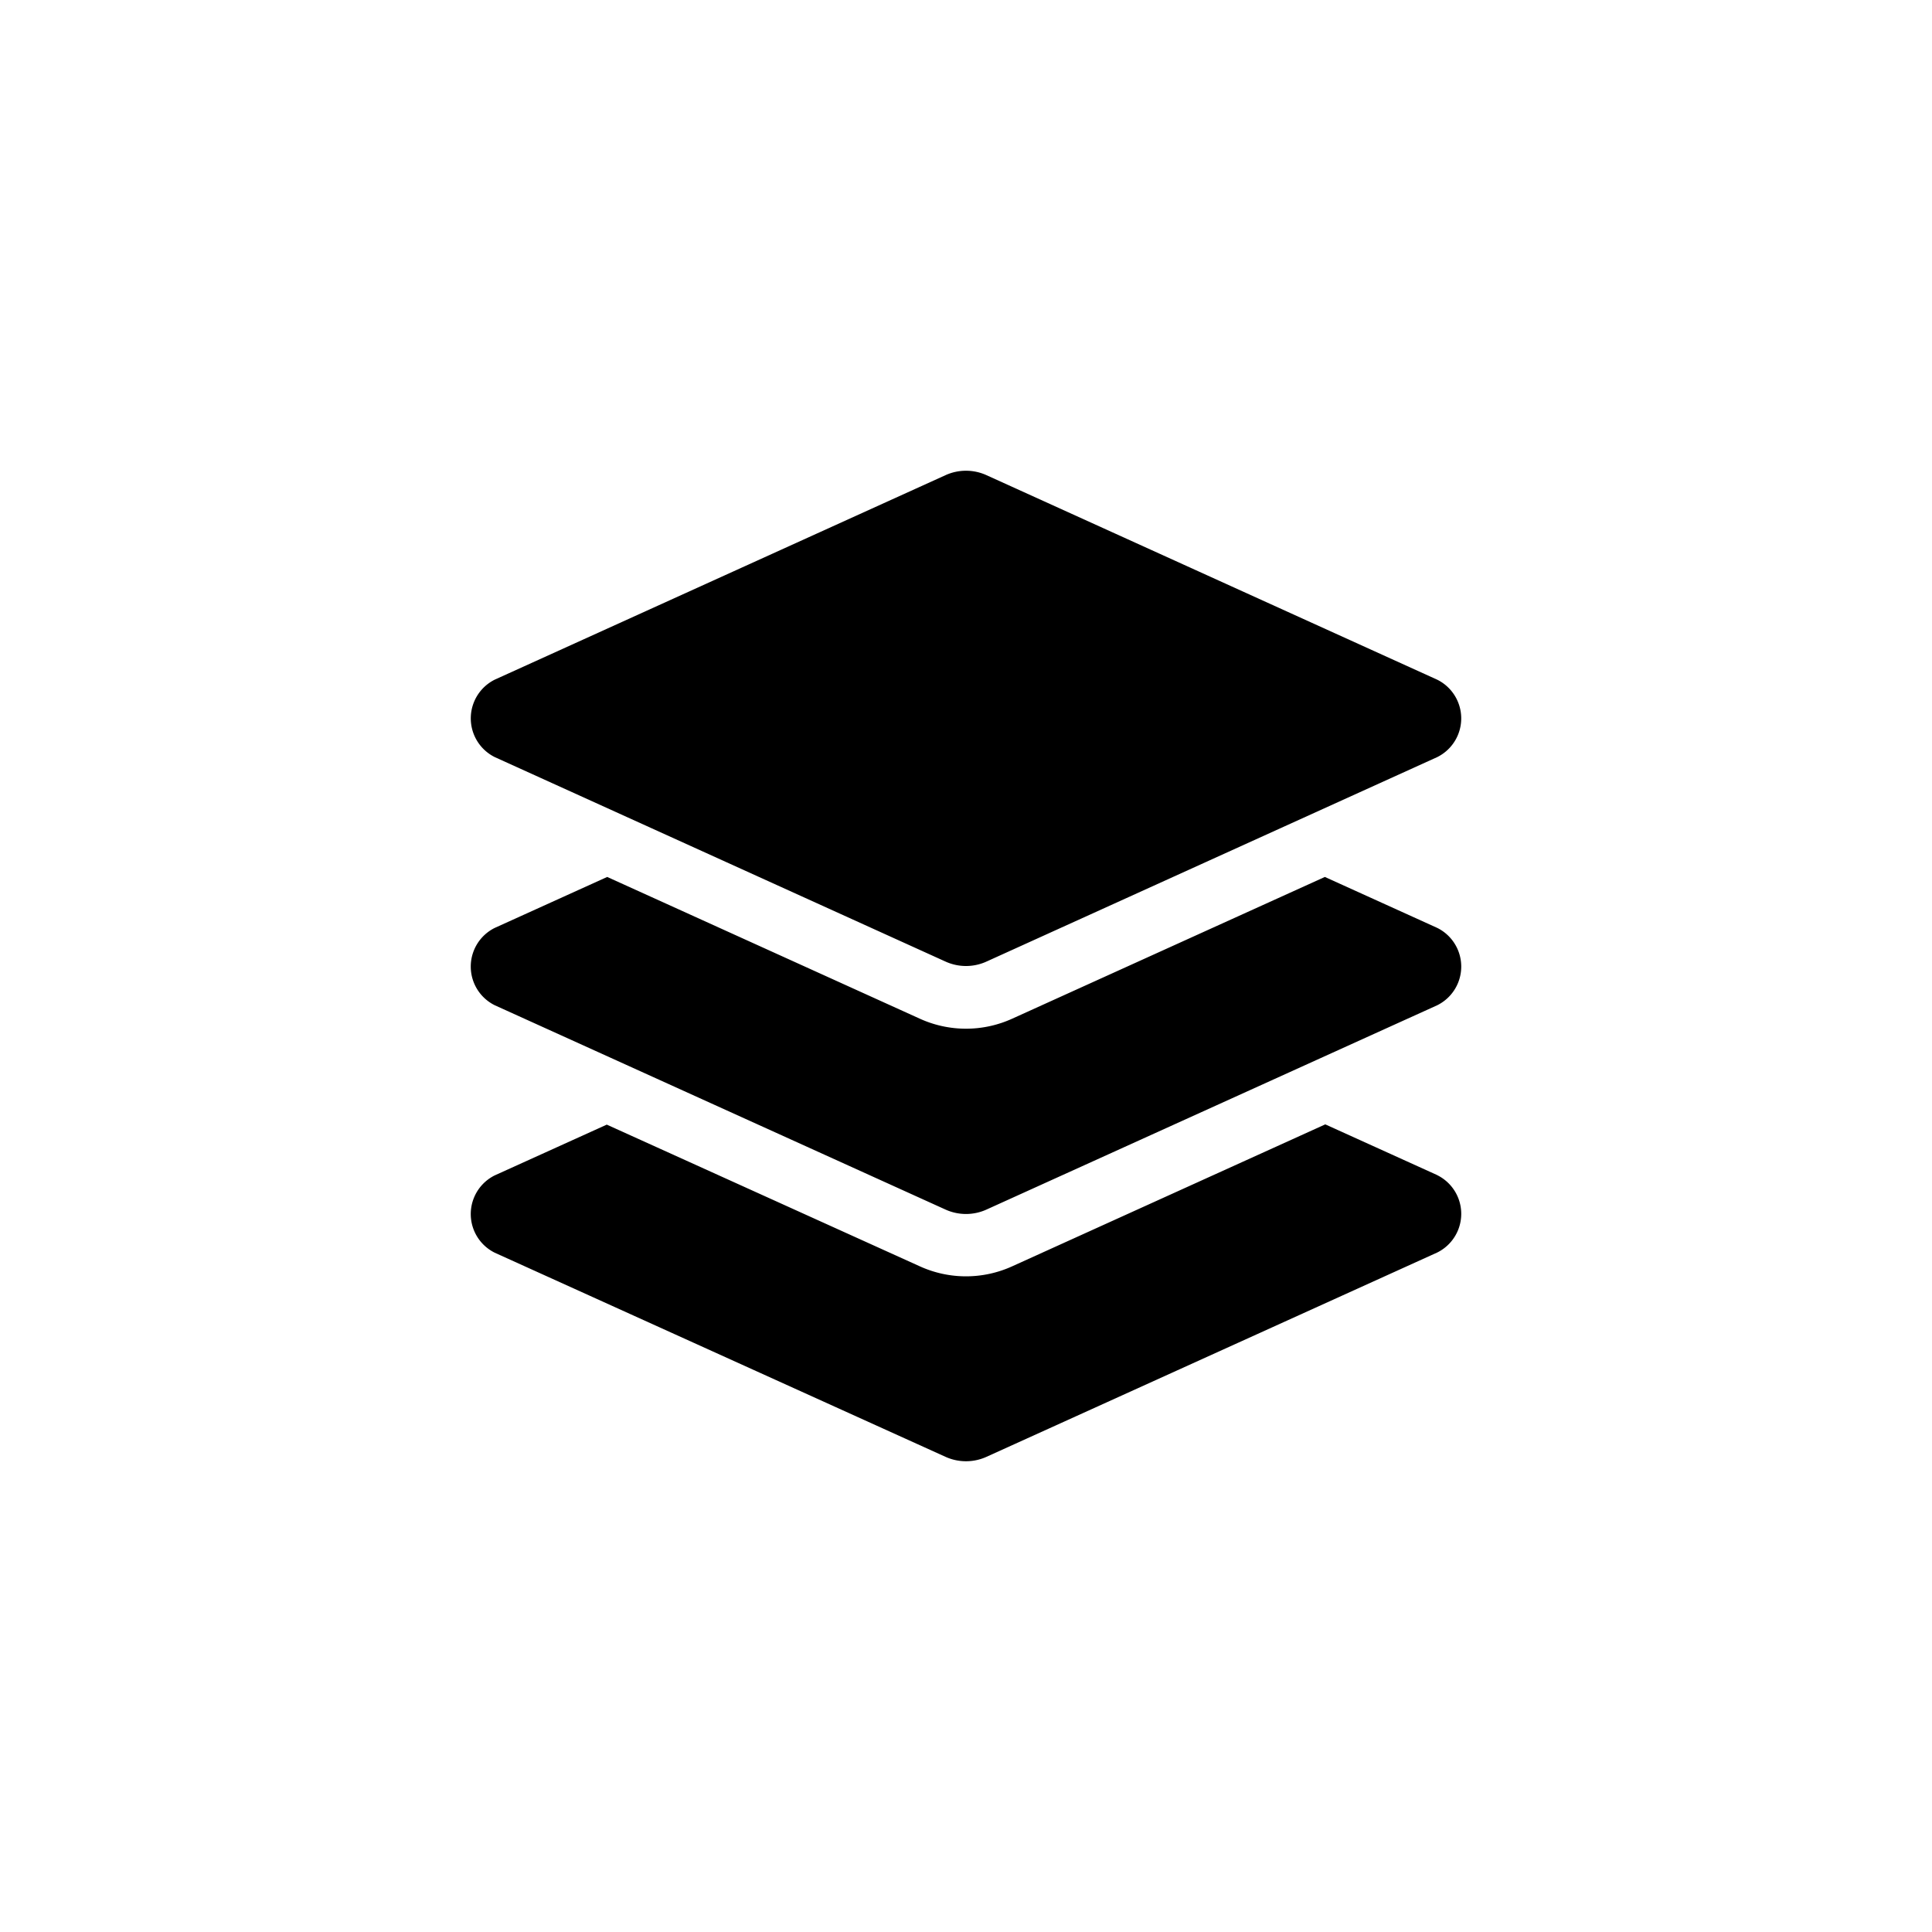 <svg xmlns="http://www.w3.org/2000/svg" xmlns:xlink="http://www.w3.org/1999/xlink" width="36.935" height="36.936"
  viewBox="0 0 36.935 36.936">
  <defs>
    <filter id="Icon_awesome-layer-group" x="0" y="0" width="36.935" height="36.936" filterUnits="userSpaceOnUse">
      <feOffset dy="3" input="SourceAlpha" />
      <feGaussianBlur stdDeviation="3" result="blur" />
      <feFlood flood-opacity="0.161" />
      <feComposite operator="in" in2="blur" />
      <feComposite in="SourceGraphic" />
    </filter>
  </defs>
  <g transform="matrix(1, 0, 0, 1, 0, 0)" filter="url(#Icon_awesome-layer-group)">
    <path id="Icon_awesome-layer-group-2" data-name="Icon awesome-layer-group"
      d="M.459,5.474,9.074,9.382a.947.947,0,0,0,.787,0l8.615-3.908a.826.826,0,0,0,0-1.48L9.861.085a.947.947,0,0,0-.787,0L.459,3.993a.827.827,0,0,0,0,1.481ZM18.476,8.739l-2.148-.974-5.978,2.71a2.132,2.132,0,0,1-1.765,0L2.608,7.765.459,8.739a.825.825,0,0,0,0,1.479l8.615,3.905a.95.95,0,0,0,.787,0l8.615-3.905a.825.825,0,0,0,0-1.479Zm0,4.726-2.14-.97L10.35,15.209a2.132,2.132,0,0,1-1.765,0L2.6,12.5l-2.141.97a.825.825,0,0,0,0,1.479L9.074,18.85a.95.95,0,0,0,.787,0l8.615-3.905a.825.825,0,0,0,0-1.479Z"
      transform="translate(9 6)" />
  </g>
</svg>